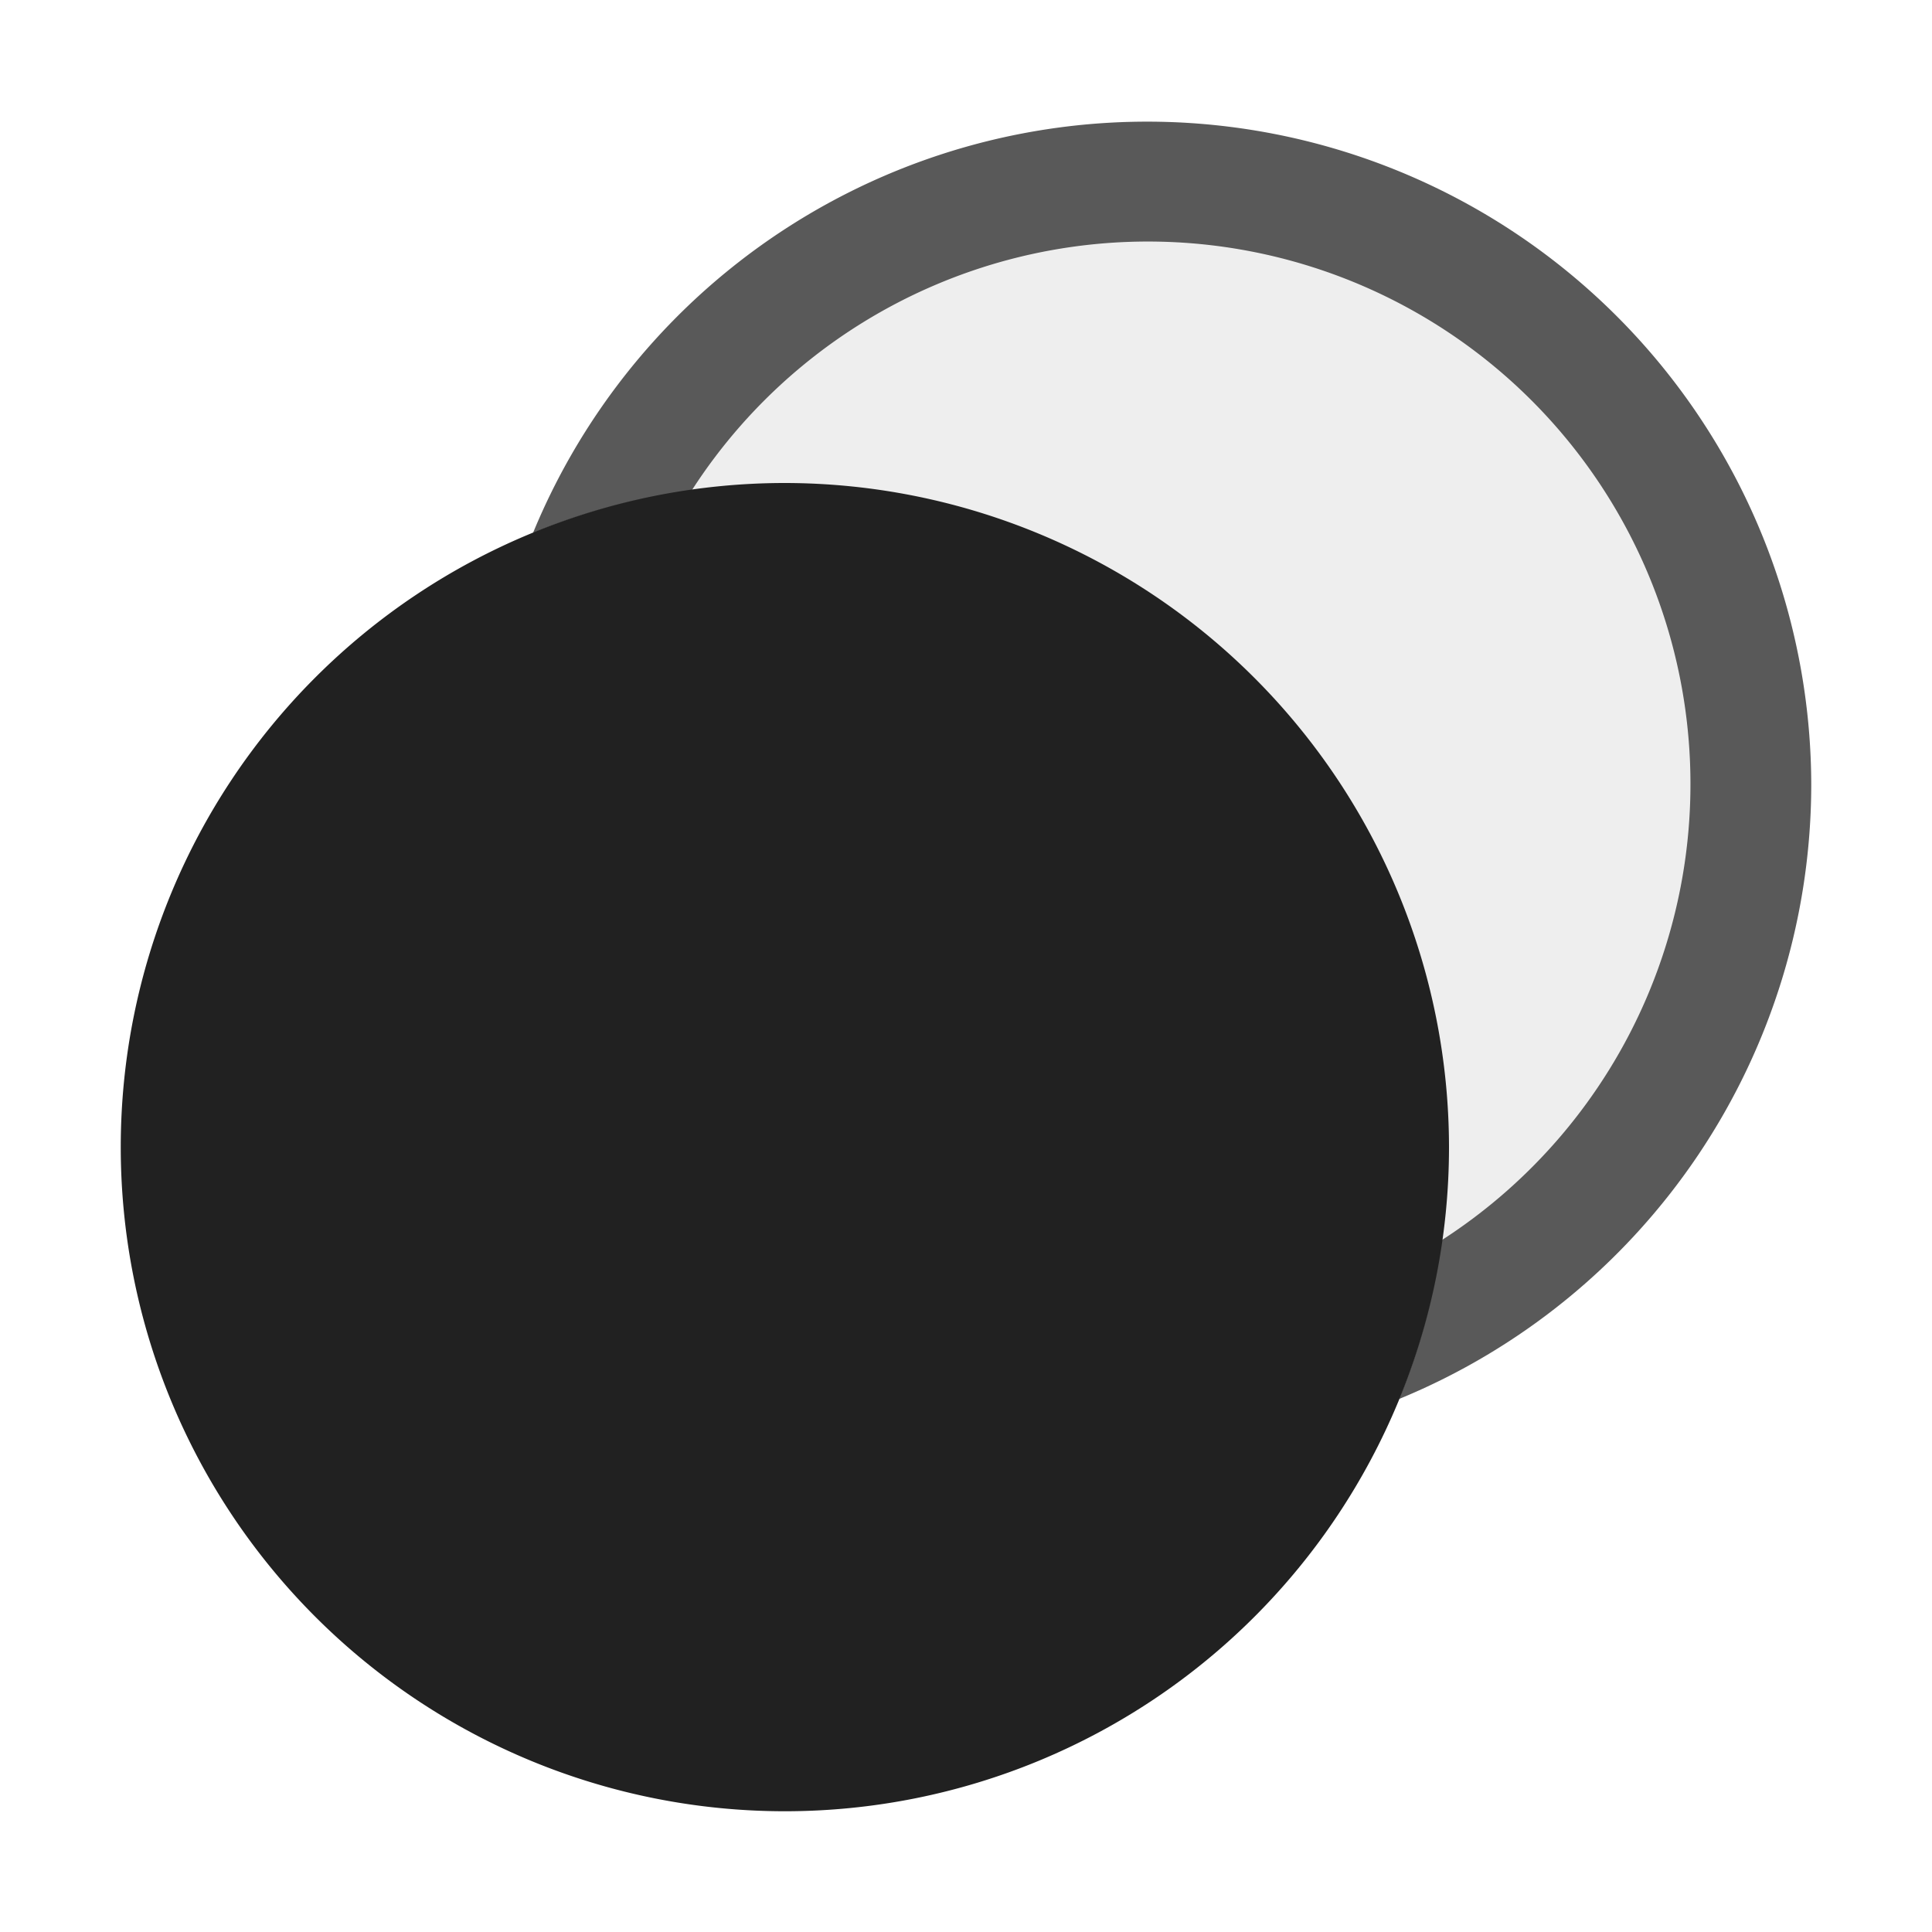<svg xmlns="http://www.w3.org/2000/svg" viewBox="0 0 16 16">
  <defs>
    <style>.canvas{fill: none; opacity: 0;}.light-defaultgrey-10{fill: #212121; opacity: 0.1;}.light-defaultgrey{fill: #212121; opacity: 1;}.cls-1{opacity:0.75;}</style>
  </defs>
  <title>IconLightToggleAllBreakpoints</title>
  <g id="canvas" class="canvas">
    <path class="canvas" d="M16,16H0V0H16Z" />
  </g>
  <g id="level-1">
    <g class="cls-1">
      <path class="light-defaultgrey-10" d="M14.5,6.5a5,5,0,1,1-5-5A5,5,0,0,1,14.5,6.5Z" />
      <path class="light-defaultgrey" d="M15,6.5a5.505,5.505,0,0,1-3.414,5.086,5.406,5.406,0,0,0,.353-1.315,4.493,4.493,0,1,0-6.21-6.21,5.406,5.406,0,0,0-1.315.353A5.5,5.5,0,0,1,15,6.5Z" />
    </g>
    <path class="light-defaultgrey" d="M12,9.5A5.5,5.5,0,1,1,6.5,4,5.506,5.506,0,0,1,12,9.5Z" />
  </g>
</svg>
